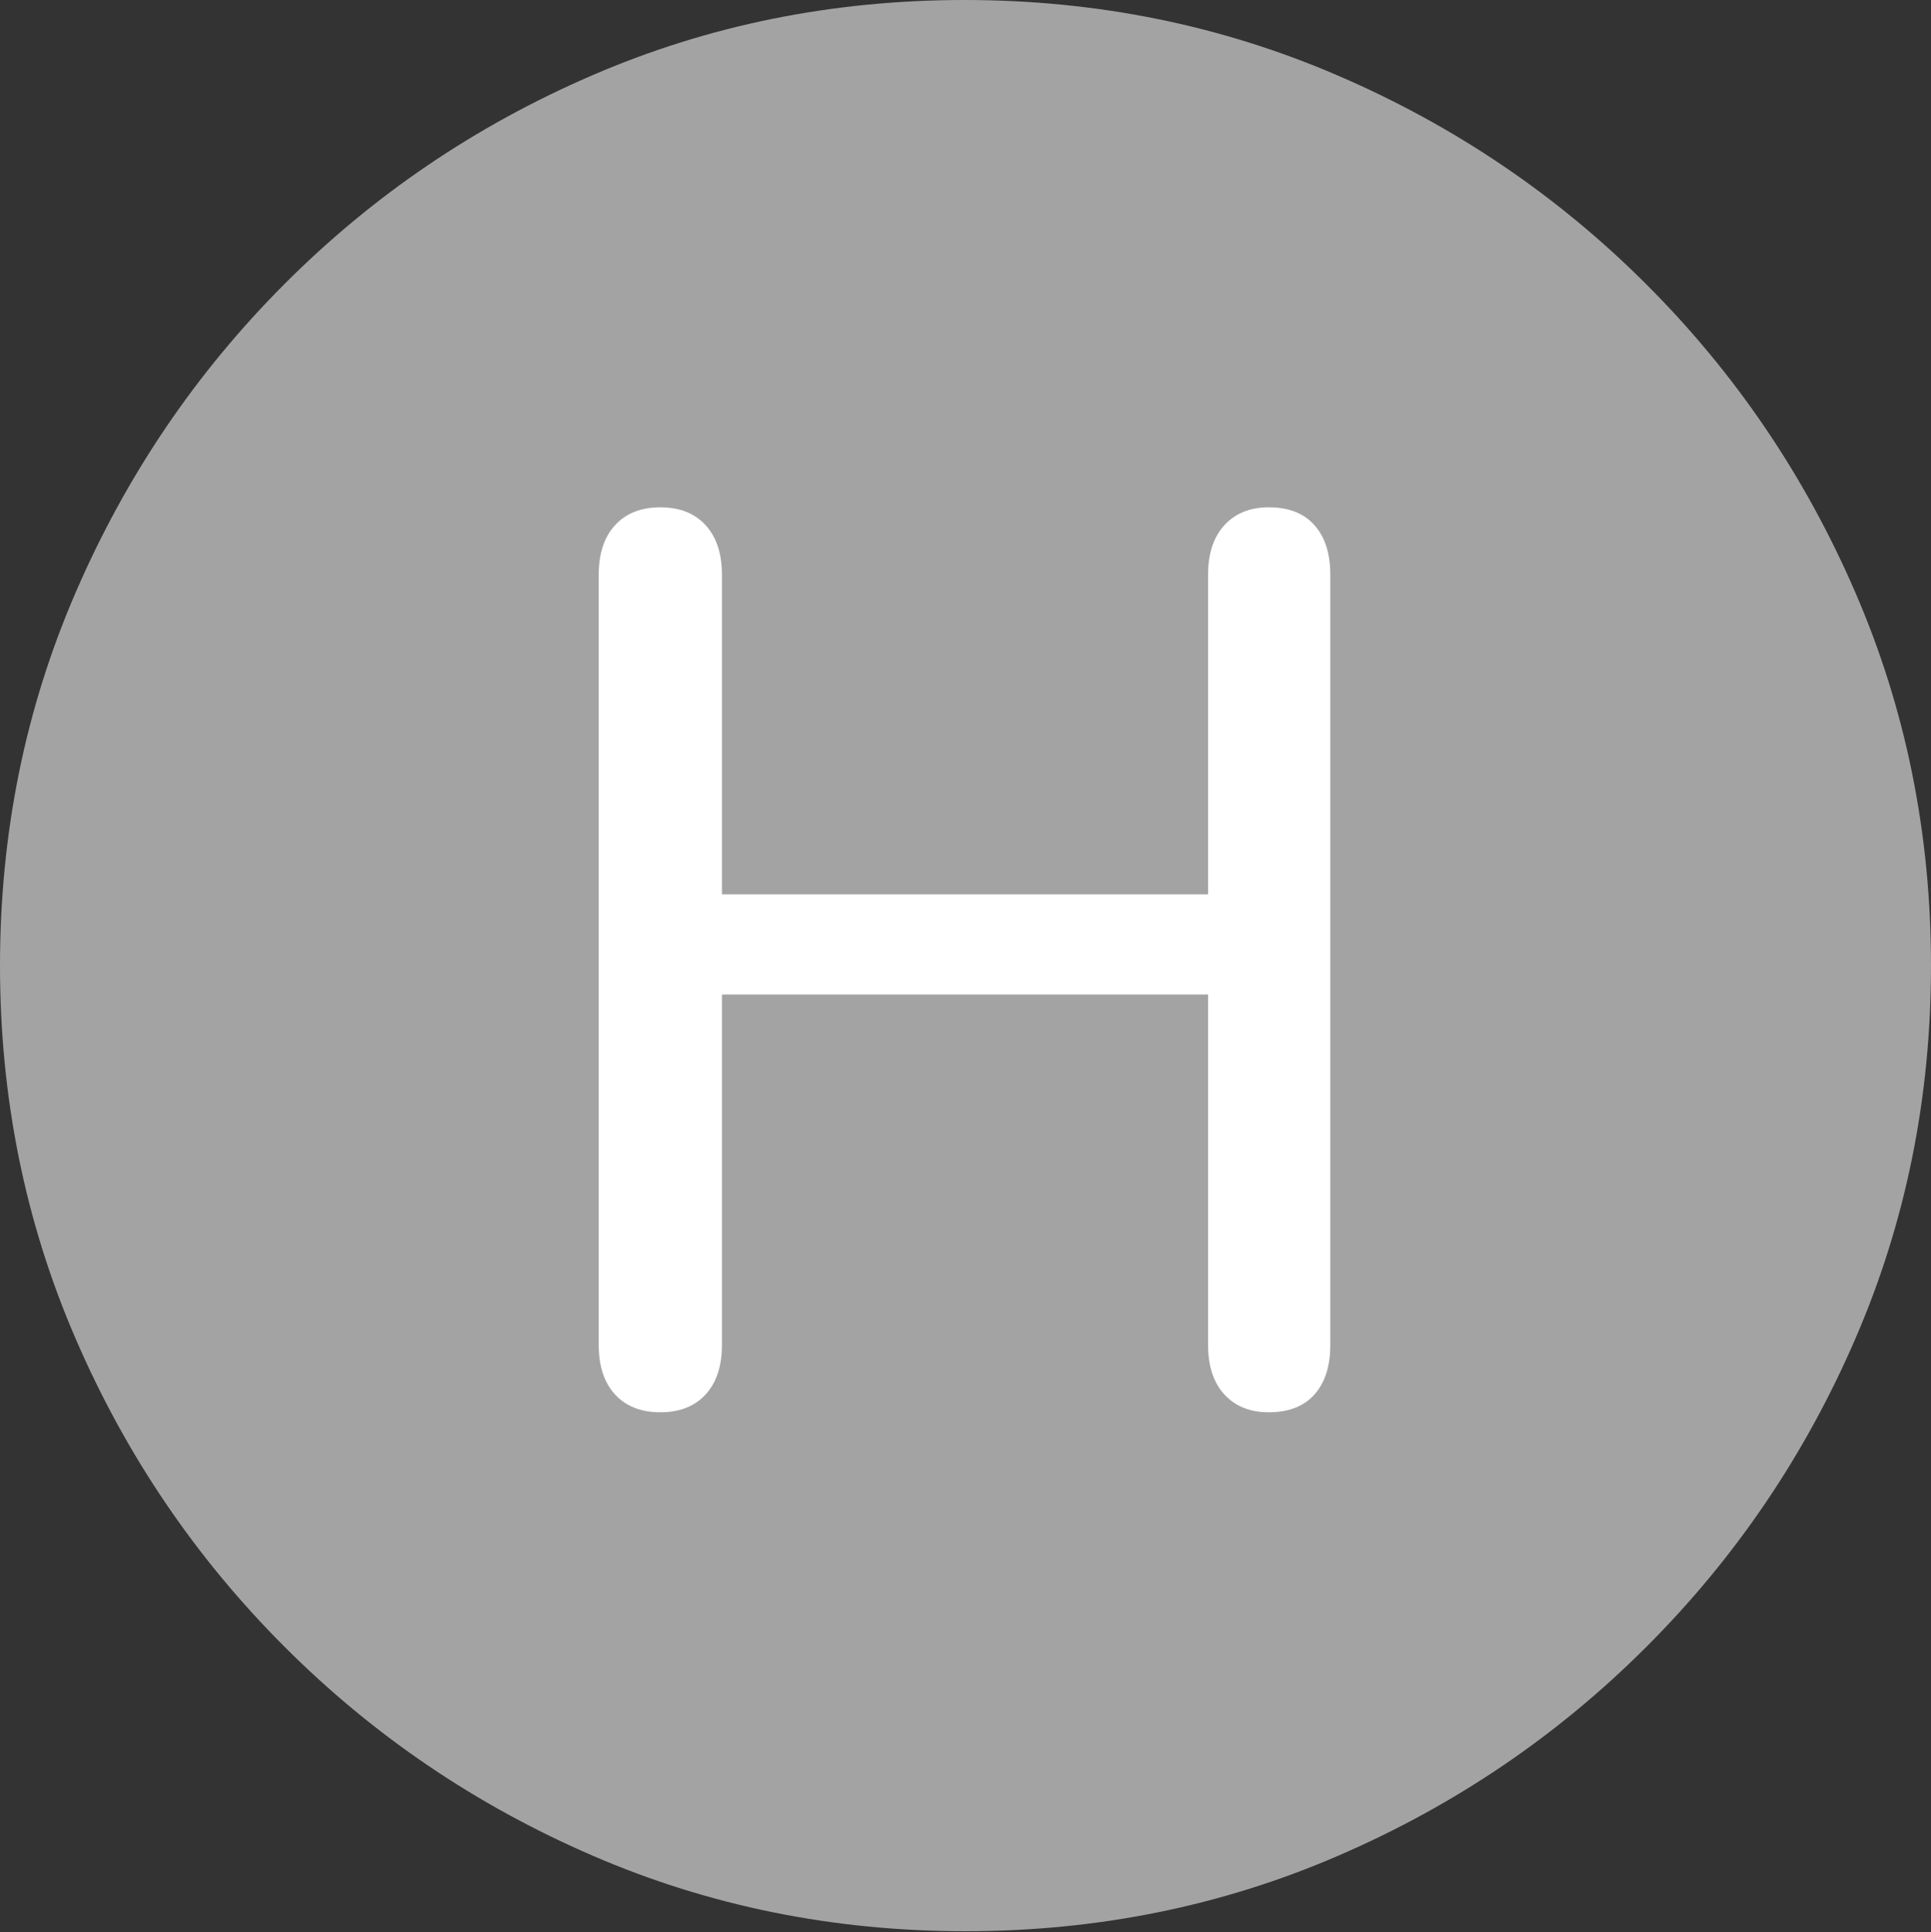 <svg width="19.59" height="19.6">
       <rect width="100%" height="100%" fill="#333333" stroke="none"/>
       <g>
              <rect height="19.6" opacity="0" width="19.59" x="0" y="0" />
              <path d="M9.795 19.59Q11.807 19.59 13.579 18.823Q15.352 18.057 16.704 16.704Q18.057 15.352 18.823 13.579Q19.59 11.807 19.59 9.795Q19.59 7.783 18.823 6.011Q18.057 4.238 16.704 2.886Q15.352 1.533 13.574 0.767Q11.797 0 9.785 0Q7.773 0 6.001 0.767Q4.229 1.533 2.881 2.886Q1.533 4.238 0.767 6.011Q0 7.783 0 9.795Q0 11.807 0.767 13.579Q1.533 15.352 2.886 16.704Q4.238 18.057 6.011 18.823Q7.783 19.59 9.795 19.59Z"
                     fill="rgba(255,255,255,0.55)" />
              <path d="M6.699 14.326Q6.406 14.326 6.24 14.146Q6.074 13.965 6.074 13.643L6.074 5.83Q6.074 5.508 6.24 5.327Q6.406 5.146 6.699 5.146Q6.992 5.146 7.158 5.327Q7.324 5.508 7.324 5.83L7.324 9.072L12.256 9.072L12.256 5.83Q12.256 5.508 12.422 5.327Q12.588 5.146 12.871 5.146Q13.174 5.146 13.335 5.327Q13.496 5.508 13.496 5.83L13.496 13.643Q13.496 13.965 13.335 14.146Q13.174 14.326 12.871 14.326Q12.588 14.326 12.422 14.146Q12.256 13.965 12.256 13.643L12.256 10.088L7.324 10.088L7.324 13.643Q7.324 13.965 7.158 14.146Q6.992 14.326 6.699 14.326Z"
                     fill="#ffffff" />
       </g>
</svg>